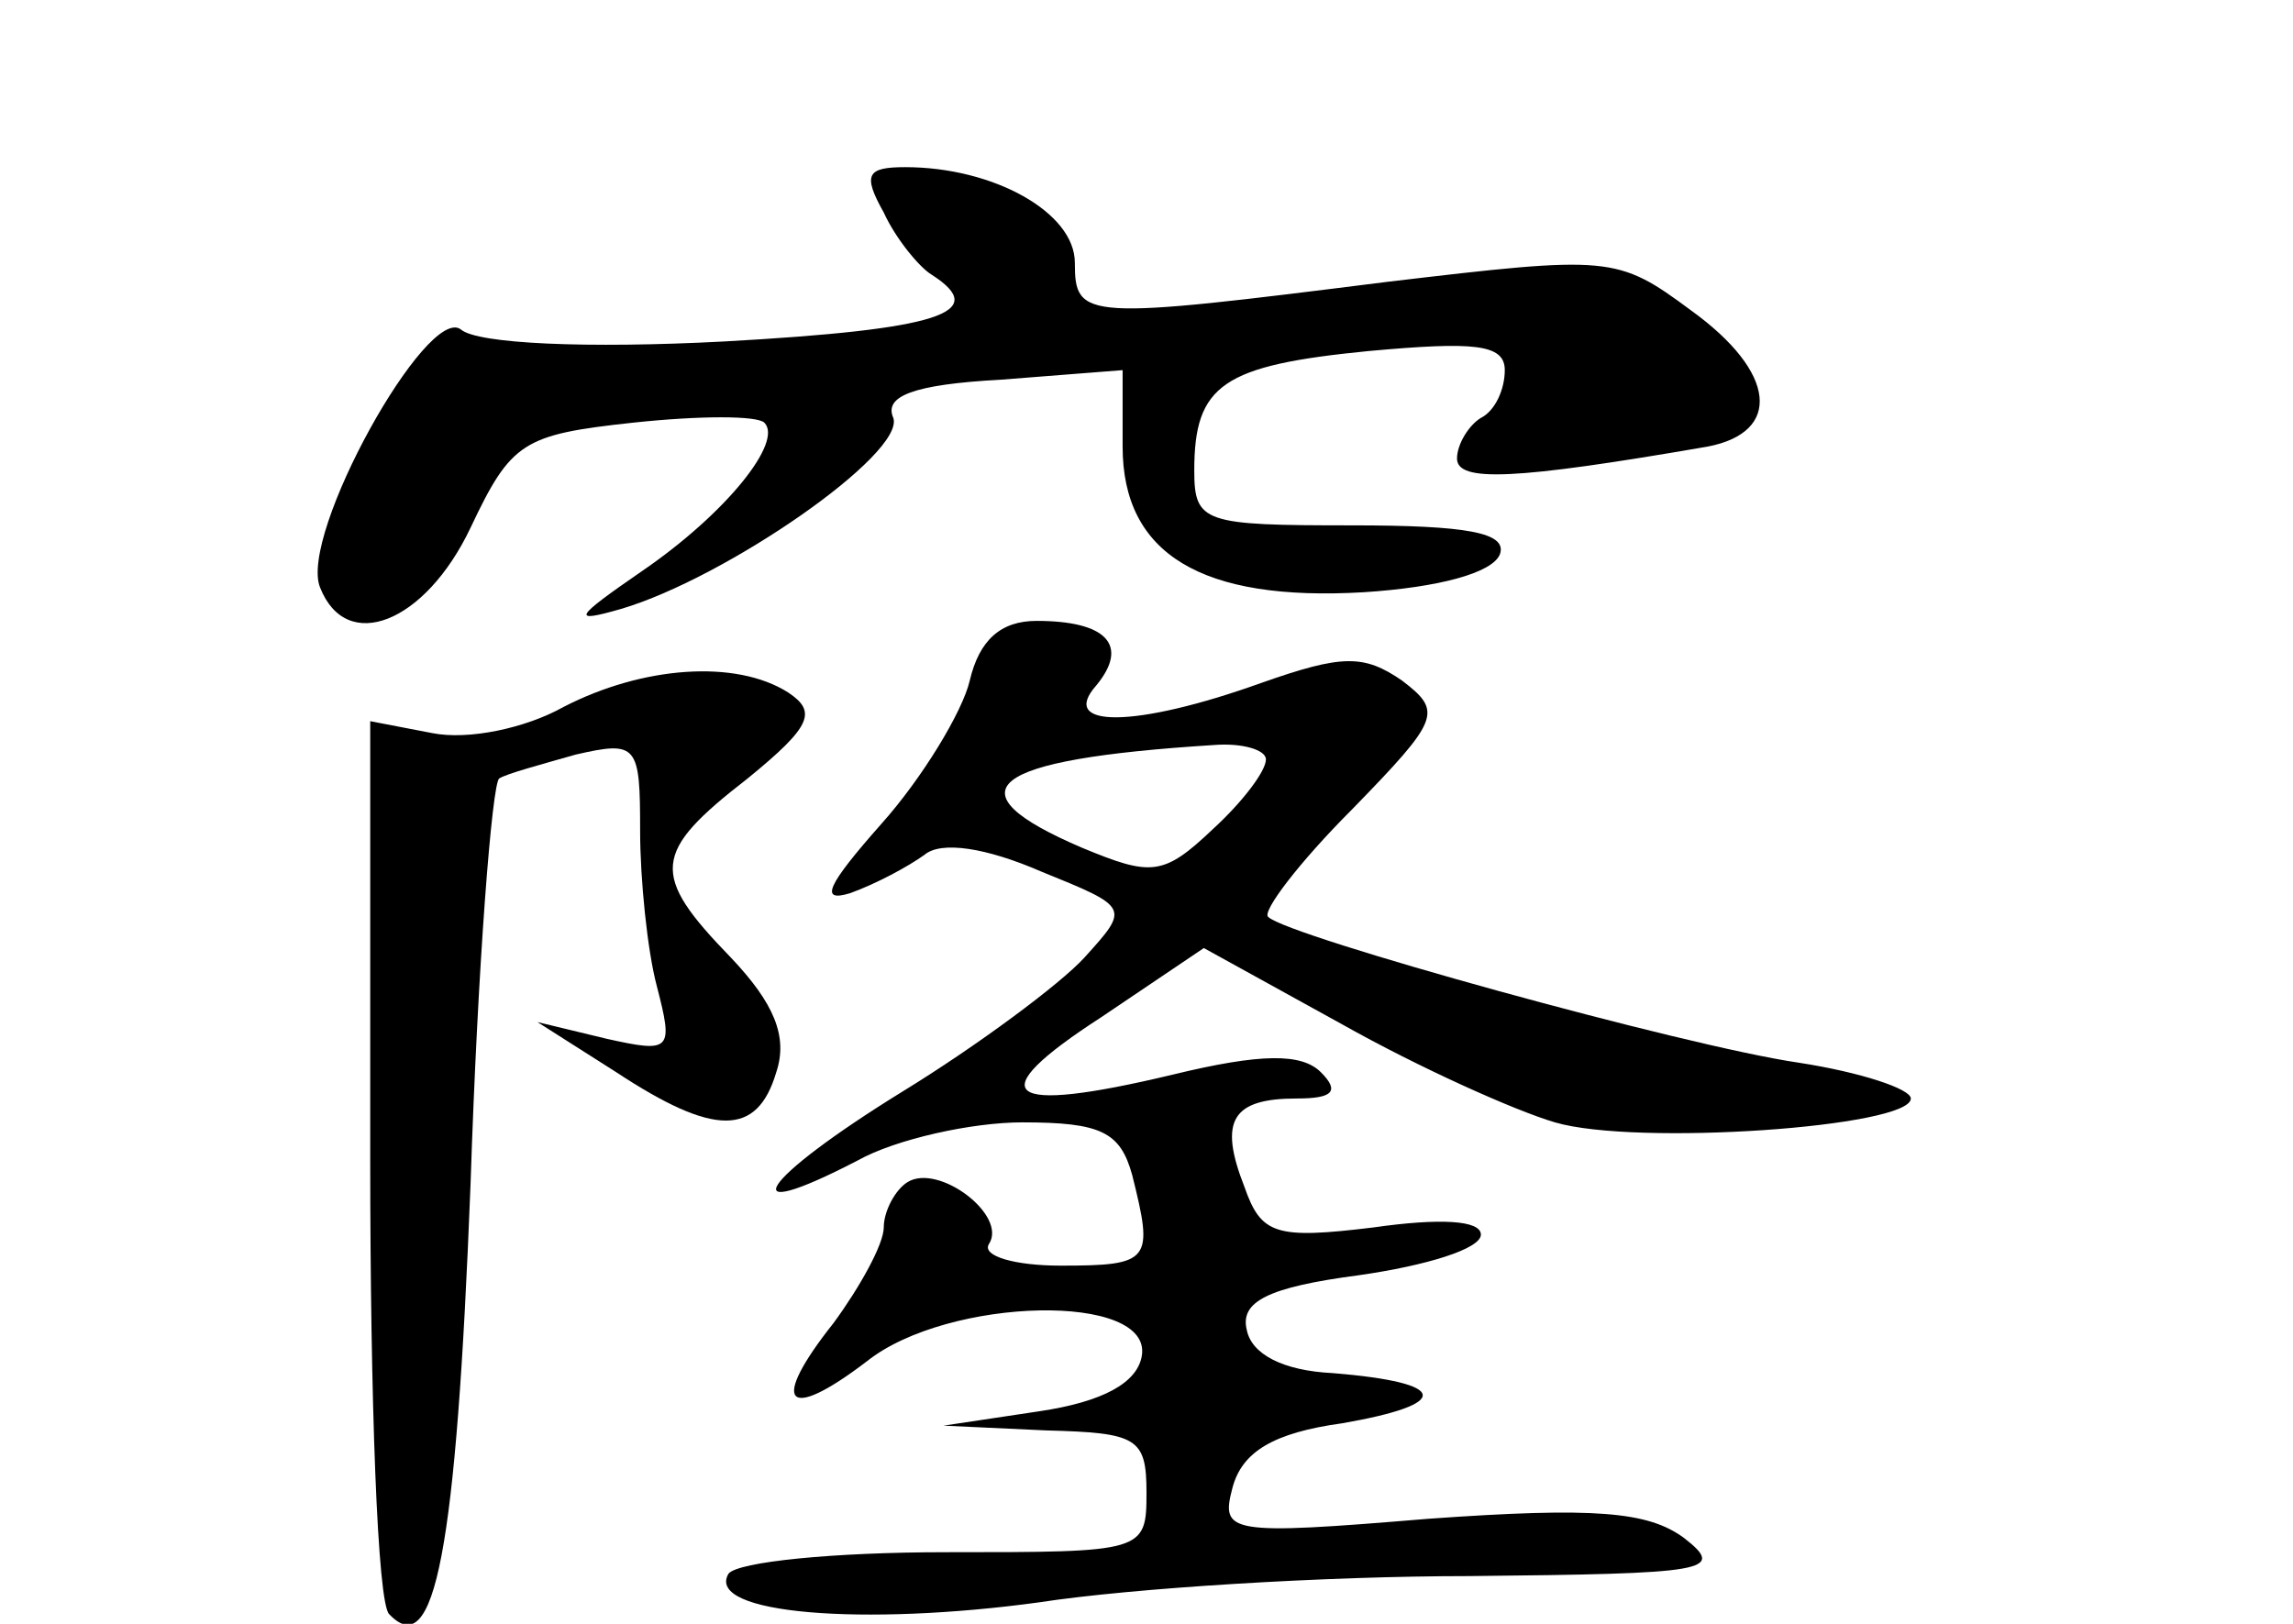 <?xml version="1.0" standalone="no"?>
<!DOCTYPE svg PUBLIC "-//W3C//DTD SVG 20010904//EN"
 "http://www.w3.org/TR/2001/REC-SVG-20010904/DTD/svg10.dtd">
<svg version="1.0" xmlns="http://www.w3.org/2000/svg"
 width="96pt" height="68pt" viewBox="0 0 96 68"
 preserveAspectRatio="xMidYMid meet">
<g transform="translate(0,68) scale(0.1,-0.1)"
fill="#000000" stroke="none">
<path d="M370 591 c5 -11 15 -23 20 -26 25 -16 3 -23 -87 -28 -57 -3 -103 -1
-110 5 -14 11 -68 -86 -59 -108 11 -28 44 -15 63 25 17 36 22 39 68 44 28 3
52 3 55 0 8 -8 -16 -38 -51 -62 -29 -20 -30 -22 -9 -16 44 13 119 65 114 80
-4 9 8 14 45 16 l51 4 0 -32 c0 -45 33 -65 101 -61 31 2 54 8 57 16 3 9 -14
12 -62 12 -62 0 -66 1 -66 23 0 36 12 44 73 50 44 4 57 3 57 -8 0 -8 -4 -17
-10 -20 -5 -3 -10 -11 -10 -17 0 -10 24 -9 105 5 31 6 29 31 -7 57 -31 23 -34
23 -127 12 -127 -16 -131 -16 -131 8 0 21 -34 40 -71 40 -16 0 -18 -3 -9 -19z"/>
<path d="M406 395 c-3 -13 -20 -41 -37 -60 -23 -26 -26 -33 -13 -29 11 4 24
11 31 16 7 6 26 3 49 -7 37 -15 37 -15 18 -36 -10 -11 -45 -37 -76 -56 -60
-37 -73 -57 -19 -29 16 9 48 16 69 16 33 0 41 -4 46 -22 9 -36 8 -38 -30 -38
-19 0 -33 4 -30 9 8 12 -21 34 -34 26 -5 -3 -10 -12 -10 -19 0 -7 -10 -25 -21
-40 -27 -34 -20 -42 14 -16 34 27 120 29 115 2 -2 -11 -16 -19 -43 -23 l-40
-6 43 -2 c38 -1 42 -3 42 -26 0 -25 -1 -25 -84 -25 -47 0 -87 -4 -91 -9 -10
-17 57 -22 130 -12 39 6 120 11 180 11 100 1 108 2 90 16 -15 11 -37 13 -107
8 -84 -7 -87 -6 -82 13 4 15 17 23 46 27 46 8 45 17 -4 21 -21 1 -34 8 -36 18
-3 12 9 18 47 23 28 4 51 11 51 17 0 6 -17 7 -45 3 -41 -5 -47 -3 -54 17 -11
28 -5 37 22 37 15 0 18 3 10 11 -8 8 -25 8 -62 -1 -71 -17 -81 -9 -30 24 l43
29 58 -32 c32 -18 72 -36 89 -41 34 -10 149 -2 149 10 0 4 -21 11 -47 15 -48
7 -214 53 -222 61 -3 2 13 23 35 45 37 38 38 41 21 54 -16 11 -25 11 -59 -1
-53 -19 -85 -19 -69 -1 14 17 4 27 -25 27 -15 0 -24 -8 -28 -25z m124 -33 c0
-5 -10 -18 -22 -29 -21 -20 -26 -20 -55 -8 -56 24 -40 37 55 43 12 1 22 -2 22
-6z"/>
<path d="M236 384 c-16 -9 -40 -14 -55 -11 l-26 5 0 -183 c0 -101 3 -187 8
-191 19 -20 28 26 34 180 3 92 9 168 12 170 3 2 18 6 32 10 26 6 27 4 27 -32
0 -20 3 -50 7 -65 7 -27 6 -28 -21 -22 l-29 7 33 -21 c41 -27 59 -27 67 0 5
15 -1 29 -19 48 -34 35 -33 44 7 75 27 22 29 28 17 36 -22 14 -61 11 -94 -6z"/>
</g>
</svg>
